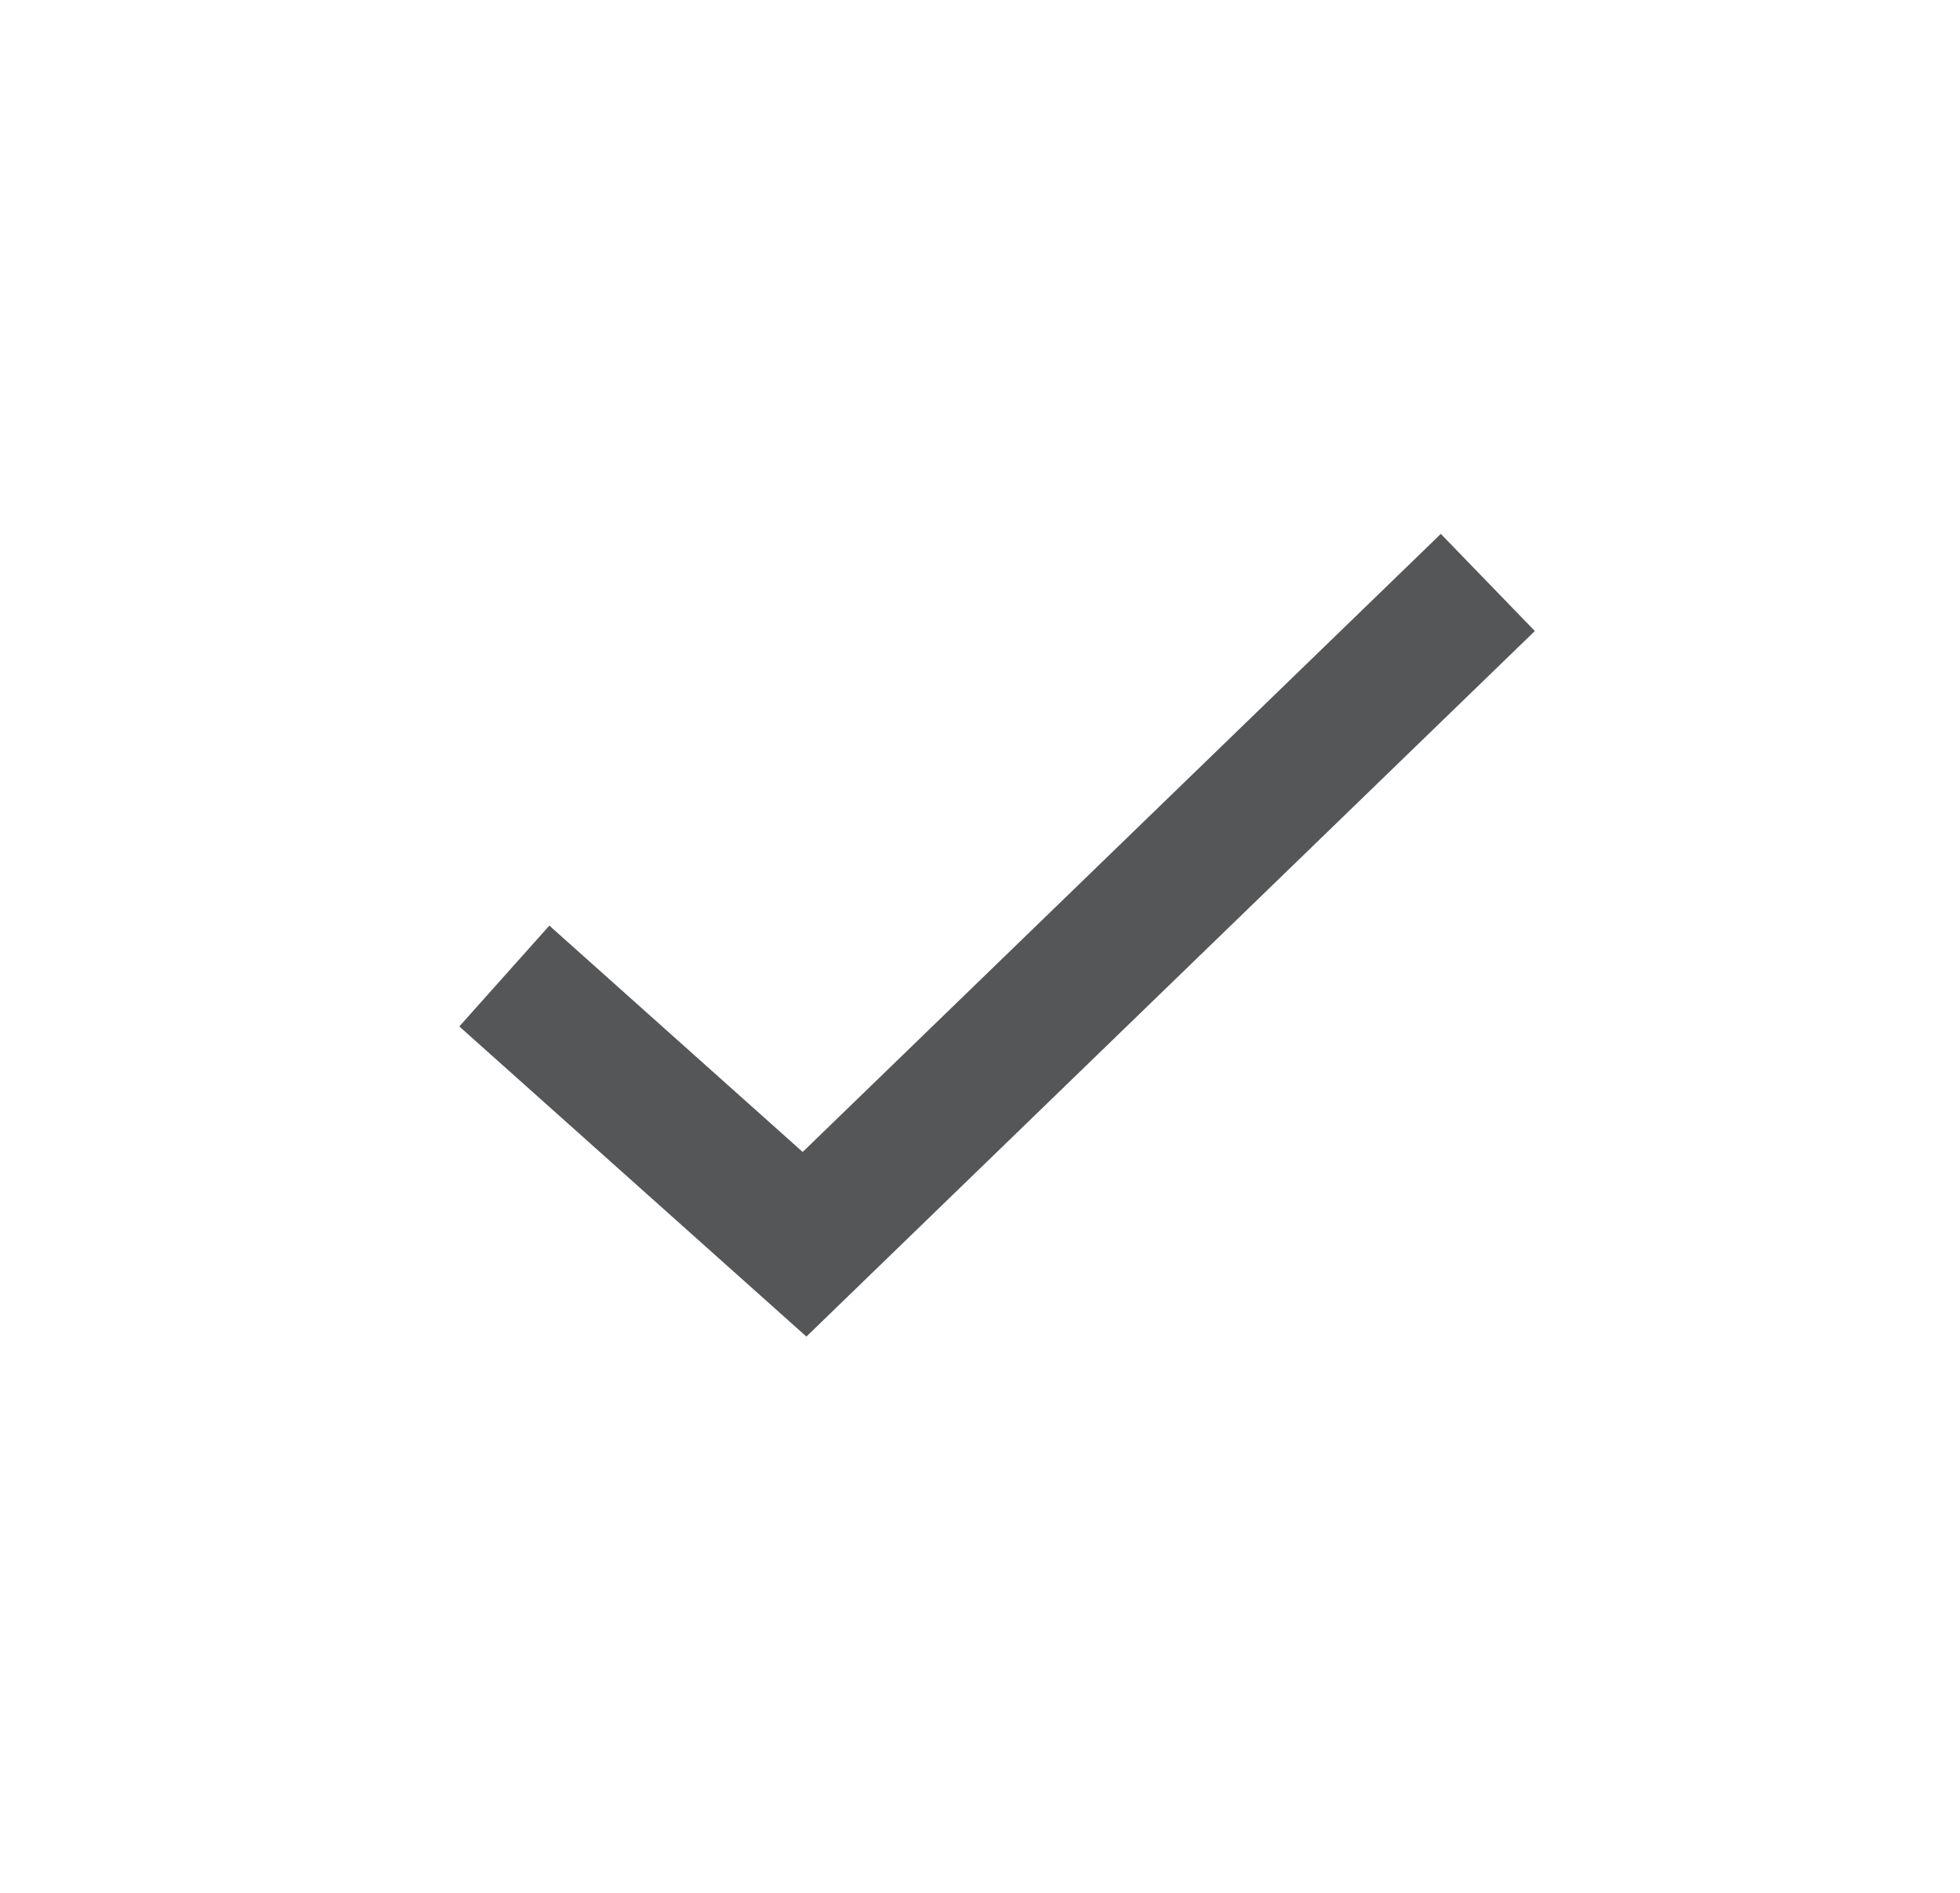 <svg xmlns="http://www.w3.org/2000/svg" width="29" height="28"><g fill="none" fill-rule="evenodd"><path stroke="#545658" stroke-width="2" d="M7.462 14.438l4.442 3.968 10.11-9.79"/><path d="M1 0h28v28H1z" opacity=".465"/></g></svg>